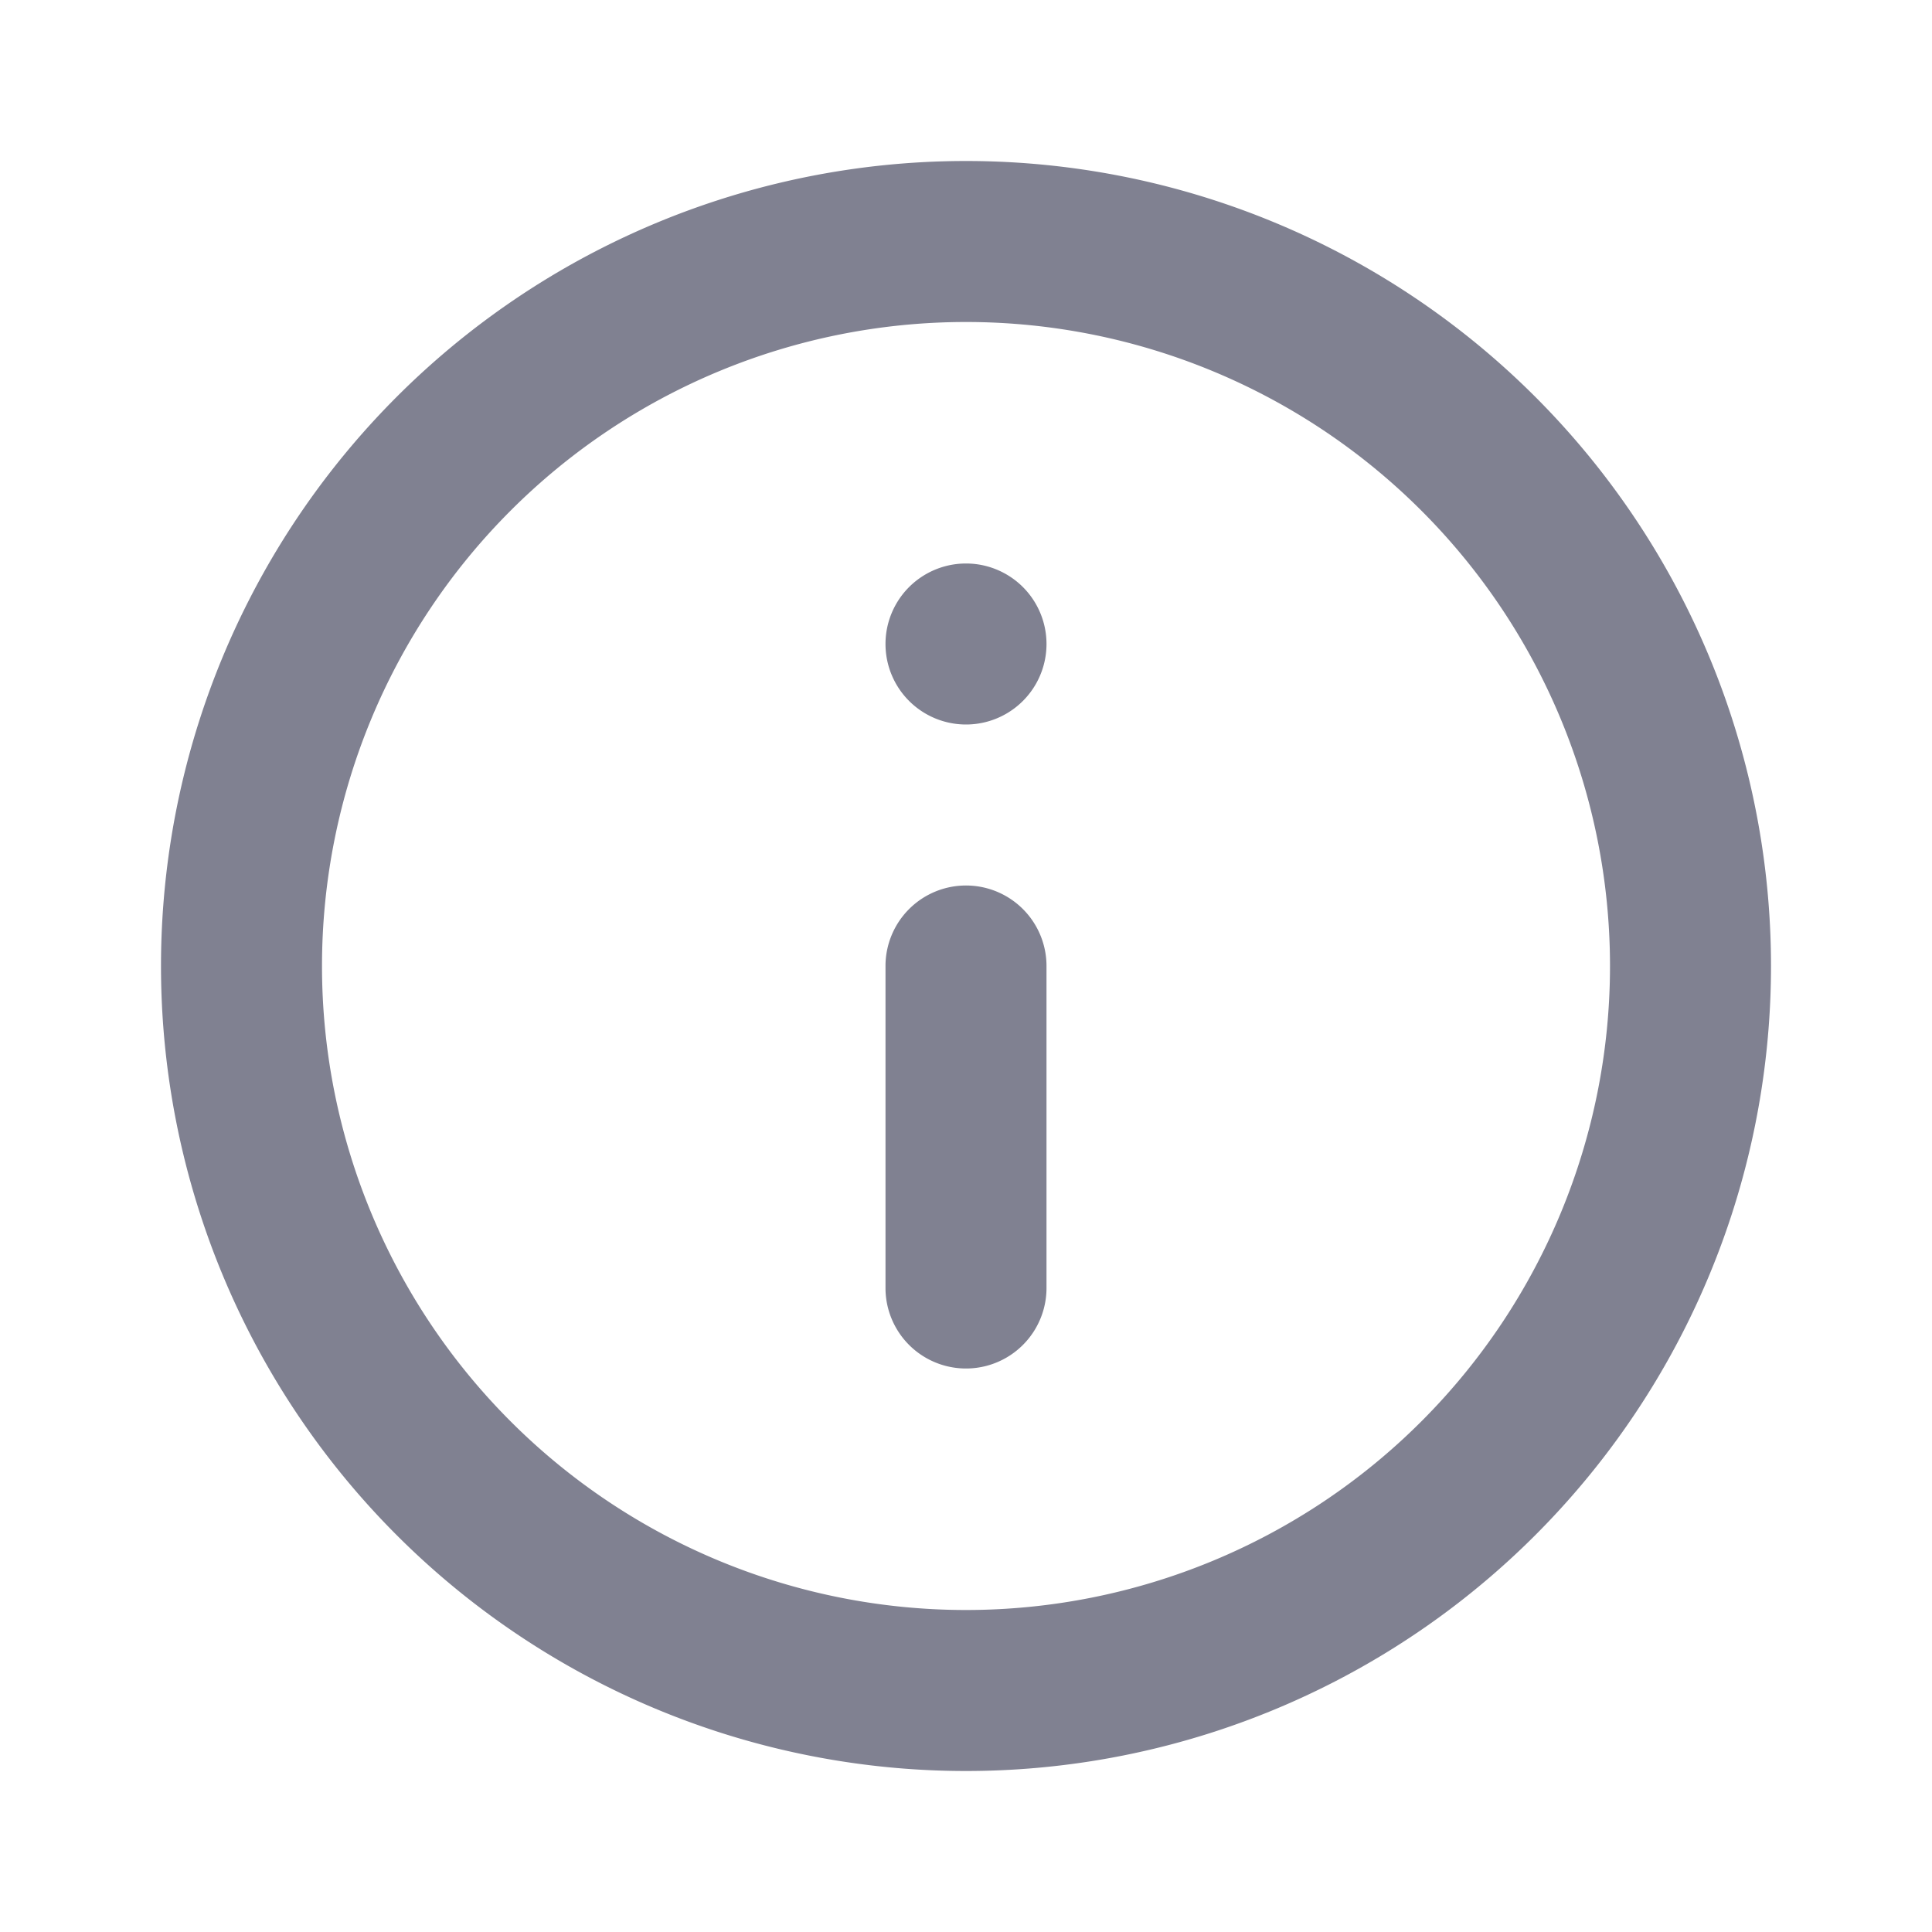 <svg xmlns="http://www.w3.org/2000/svg" width="24" height="24" fill="#808191" fill-rule="evenodd" xmlns:v="https://vecta.io/nano"><path d="M12 20a8 8 0 1 0 0-16 8 8 0 1 0 0 16zm0 2a10 10 0 1 0 0-20 10 10 0 1 0 0 20zm0-15a1 1 0 1 0 0 2 1 1 0 1 0 0-2zm0 4a1 1 0 0 0-1 1v4a1 1 0 1 0 2 0v-4a1 1 0 0 0-1-1z"/></svg>